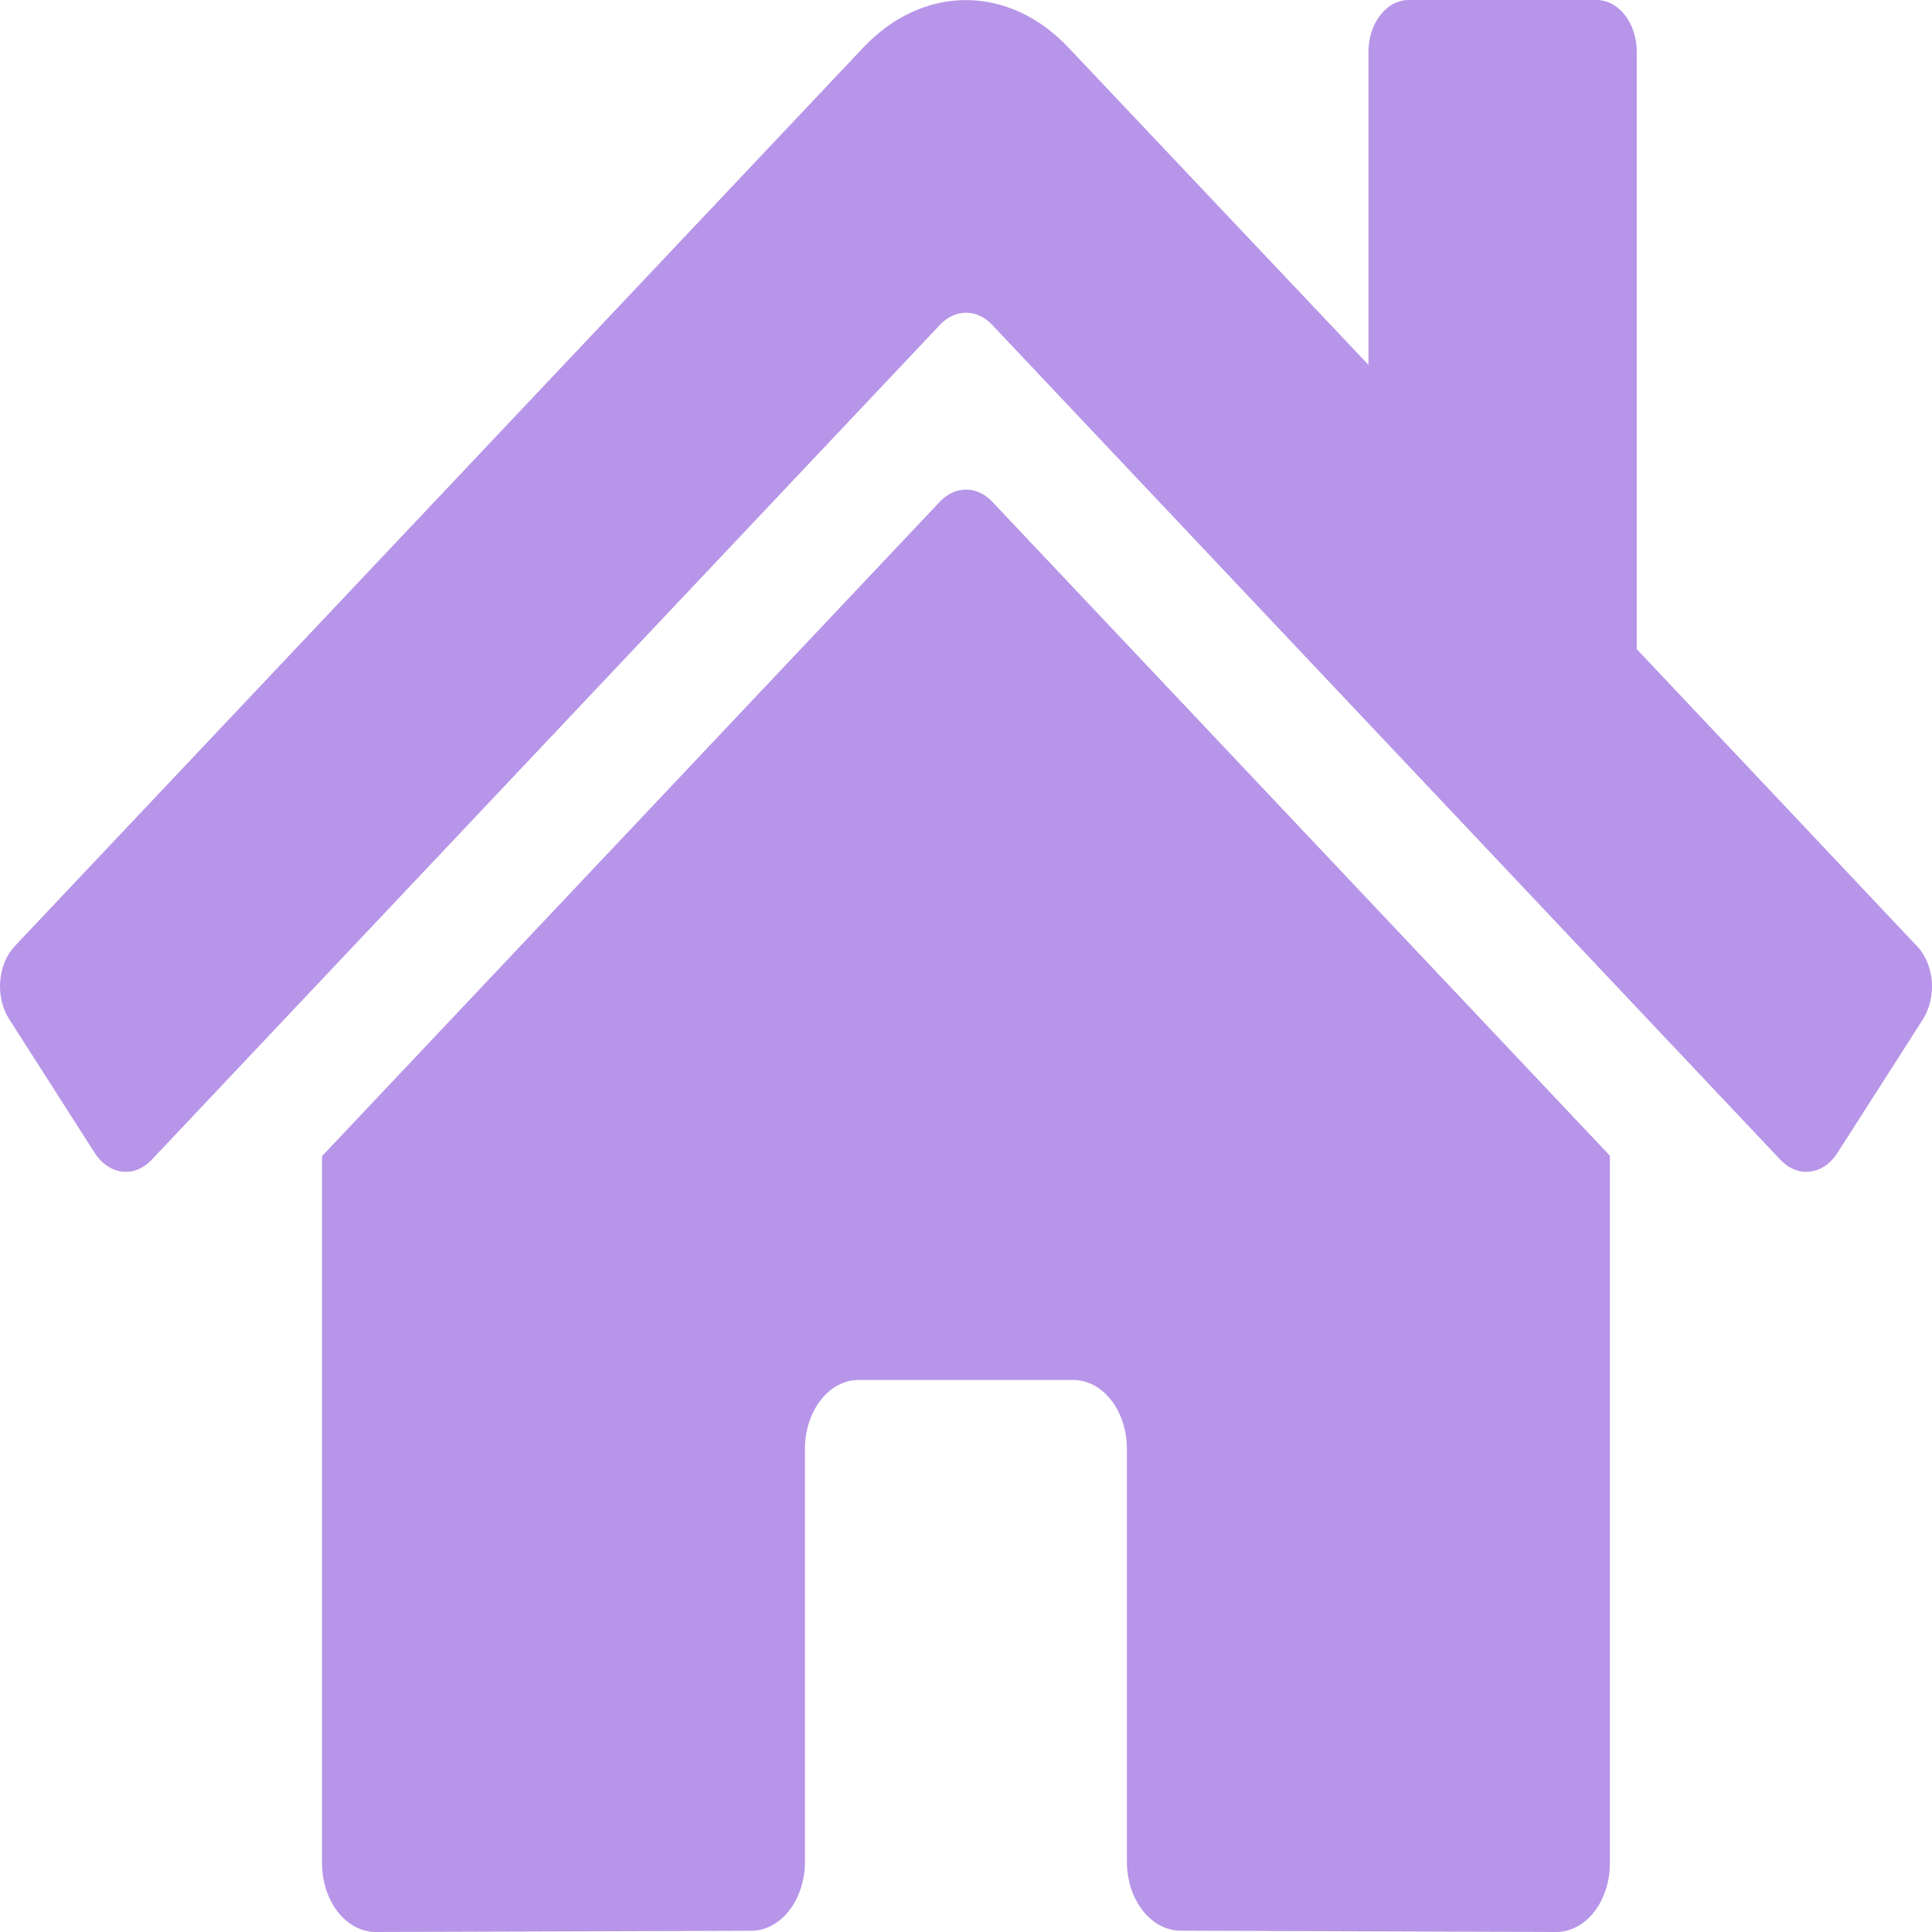 <svg width="22" height="22" viewBox="0 0 22 22" fill="none" xmlns="http://www.w3.org/2000/svg">
<path d="M10.708 5.707L3.667 13.165V21.214C3.667 21.423 3.731 21.622 3.846 21.77C3.961 21.917 4.116 22 4.278 22L8.558 21.986C8.719 21.985 8.874 21.901 8.988 21.754C9.102 21.607 9.166 21.408 9.166 21.2V16.499C9.166 16.291 9.23 16.091 9.345 15.944C9.459 15.796 9.615 15.714 9.777 15.714H12.221C12.383 15.714 12.539 15.796 12.653 15.944C12.768 16.091 12.832 16.291 12.832 16.499V21.197C12.832 21.3 12.848 21.402 12.878 21.498C12.909 21.594 12.954 21.68 13.011 21.754C13.067 21.827 13.135 21.885 13.209 21.925C13.283 21.964 13.363 21.985 13.443 21.985L17.721 22C17.884 22 18.039 21.917 18.154 21.77C18.268 21.622 18.332 21.423 18.332 21.214V13.16L11.293 5.707C11.21 5.622 11.107 5.575 11.001 5.575C10.894 5.575 10.791 5.622 10.708 5.707ZM21.831 10.776L18.638 7.392V0.589C18.638 0.433 18.59 0.283 18.504 0.173C18.418 0.062 18.301 0 18.18 0H16.041C15.919 0 15.803 0.062 15.717 0.173C15.631 0.283 15.583 0.433 15.583 0.589V4.155L12.163 0.538C11.835 0.191 11.424 0.001 10.999 0.001C10.574 0.001 10.162 0.191 9.834 0.538L0.166 10.776C0.12 10.826 0.082 10.886 0.053 10.955C0.025 11.023 0.008 11.098 0.002 11.175C-0.004 11.252 0.003 11.33 0.02 11.404C0.038 11.478 0.067 11.547 0.105 11.606L1.079 13.129C1.117 13.189 1.164 13.238 1.218 13.275C1.271 13.311 1.329 13.334 1.389 13.341C1.449 13.348 1.51 13.341 1.567 13.318C1.625 13.295 1.678 13.258 1.725 13.209L10.708 3.694C10.791 3.608 10.894 3.561 11.001 3.561C11.107 3.561 11.21 3.608 11.293 3.694L20.276 13.209C20.323 13.258 20.376 13.295 20.434 13.318C20.491 13.341 20.552 13.349 20.612 13.341C20.672 13.334 20.73 13.312 20.783 13.276C20.836 13.239 20.884 13.19 20.922 13.13L21.896 11.608C21.934 11.548 21.963 11.479 21.98 11.404C21.998 11.33 22.004 11.252 21.998 11.175C21.992 11.097 21.974 11.022 21.945 10.954C21.916 10.886 21.878 10.825 21.831 10.776Z" fill="#702DD2" fill-opacity="0.5"/>
</svg>
